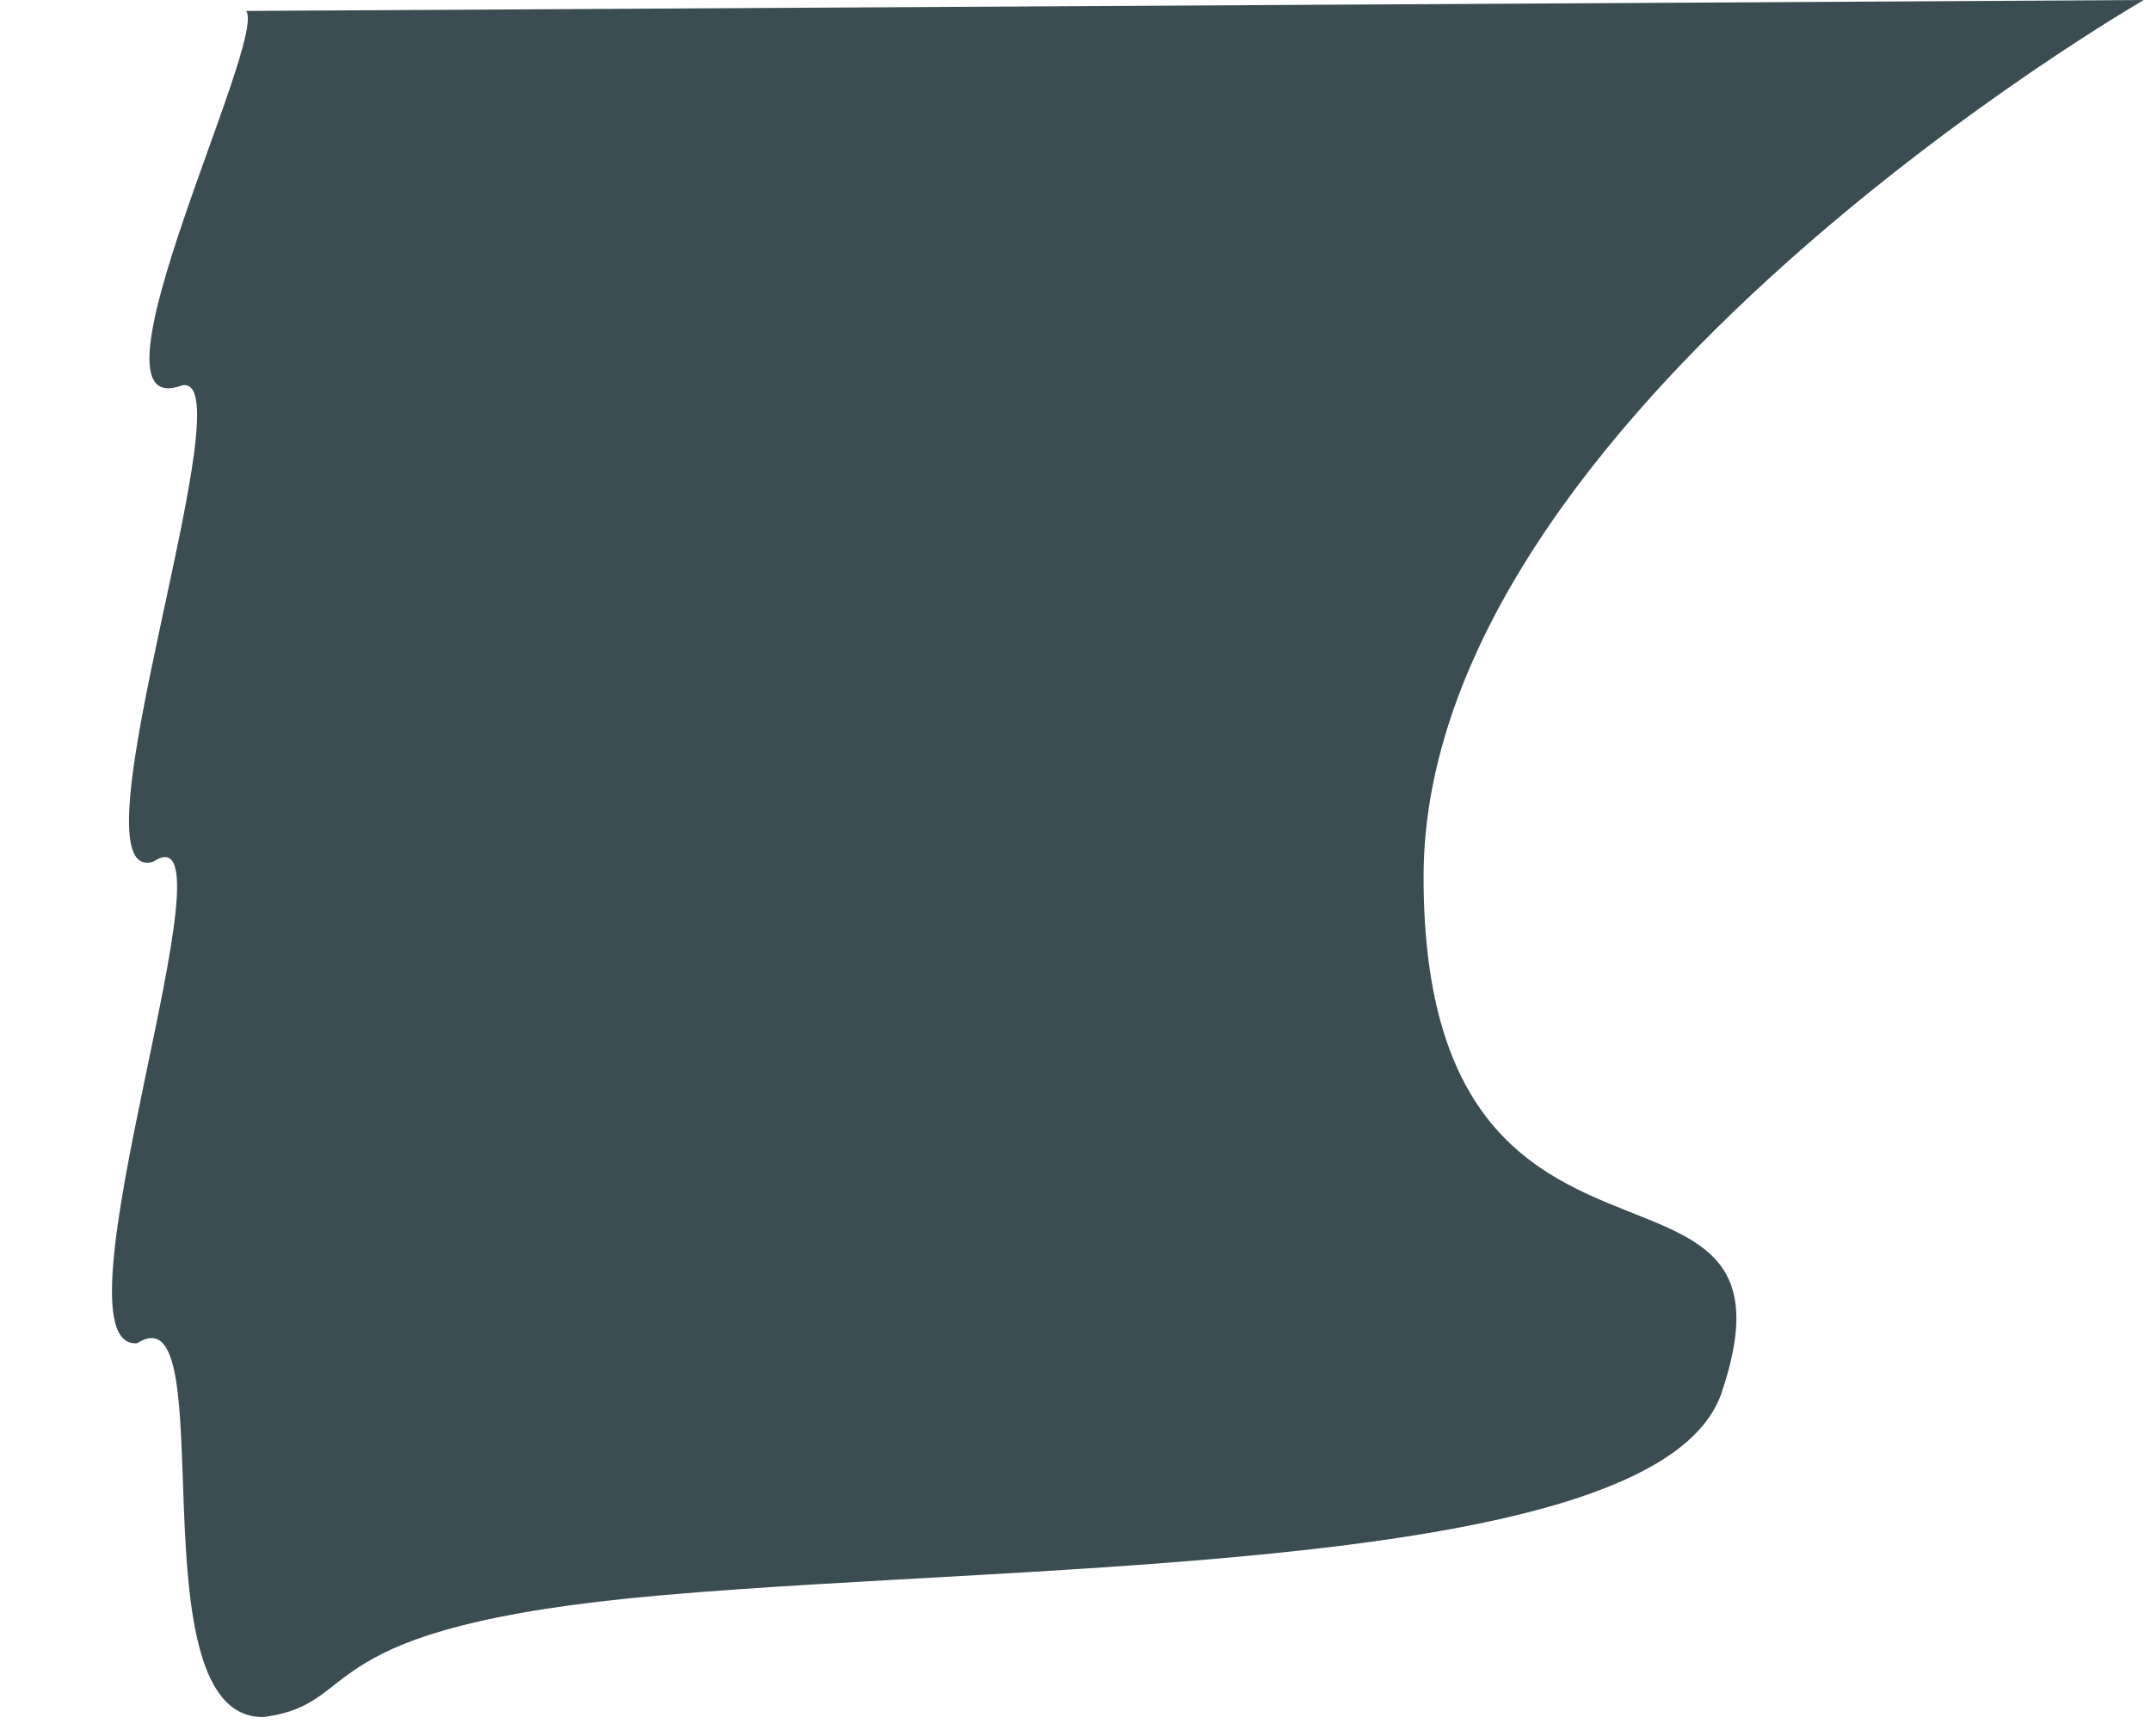 <svg xmlns="http://www.w3.org/2000/svg" xmlns:xlink="http://www.w3.org/1999/xlink" width="846" height="683" viewBox="0 0 846 683">
  <defs>
    <clipPath id="clip-path">
      <rect id="Retângulo_1" data-name="Retângulo 1" width="843" height="693" transform="translate(-840)"/>
    </clipPath>
    <filter id="Caminho_5" x="21.536" y="-22.5" width="844.147" height="720.433" filterUnits="userSpaceOnUse">
      <feOffset dx="10" input="SourceAlpha"/>
      <feGaussianBlur stdDeviation="7.5" result="blur"/>
      <feFlood flood-opacity="0.161"/>
      <feComposite operator="in" in2="blur"/>
      <feComposite in="SourceGraphic"/>
    </filter>
    <clipPath id="clip-Story_do_Instagram_1">
      <rect width="846" height="683"/>
    </clipPath>
  </defs>
  <g id="Story_do_Instagram_1" data-name="Story do Instagram – 1" clip-path="url(#clip-Story_do_Instagram_1)">
    <path id="União_2" data-name="União 2" d="M0,3404.009V0H584.217S473.3,262.332,458.255,479.435c-8.86,173.381,99.212,370.871,113.217,589.953a598.784,598.784,0,0,1-.208,115.01c-5.824,74.756-23.545,135.054-43.283,193.15-21.809,68.98-45.99,134.7-59.622,201.727a667.793,667.793,0,0,0-10.1,109.3q-.1,8.664-.04,17.218c.013.216.026.426.04.642,6.76,120.557,21.514,202.454,38.757,268.543,5.775,21.564,11.782,41.983,17.7,61.138,10.96,34.847,22.153,66.7,32.409,100.533,3.873,12.4,7.16,23.635,9.621,33.625,15.8,59.11,27.952,128,31.017,229.144,7.519,247.255-126.685,277.192-129.505,516.156s94.471,488.434,94.471,488.434Z" transform="translate(377 -117)" fill="none"/>
    <g id="Story_do_Instagram_1-2" data-name="Story do Instagram – 1" transform="translate(840)" clip-path="url(#clip-path)">
      <g transform="matrix(1, 0, 0, 1, -840, 0)" filter="url(#Caminho_5)">
        <path id="Caminho_5-2" data-name="Caminho 5" d="M-10.471-1.284C-2.165,10.048-76.2,158.71-36.984,146.437-7.11,134.164-82.069,344.15-47.009,333.386c35.166-23.784-42.686,192.556-6.319,189.4,34.738-22.3-2.339,148.1,49.792,147.052,40.893-5.446,13.715-35.477,156.811-47.931,150.31-13.082,392.586-8.639,416.572-79.719C607.035,431.988,452.6,521.306,452.6,339.417S735.887-5.589,735.887-5.589l-746.357,4.3" transform="translate(97.3 5.59)" fill="#3b4d52"/>
      </g>
    </g>
  </g>
</svg>
